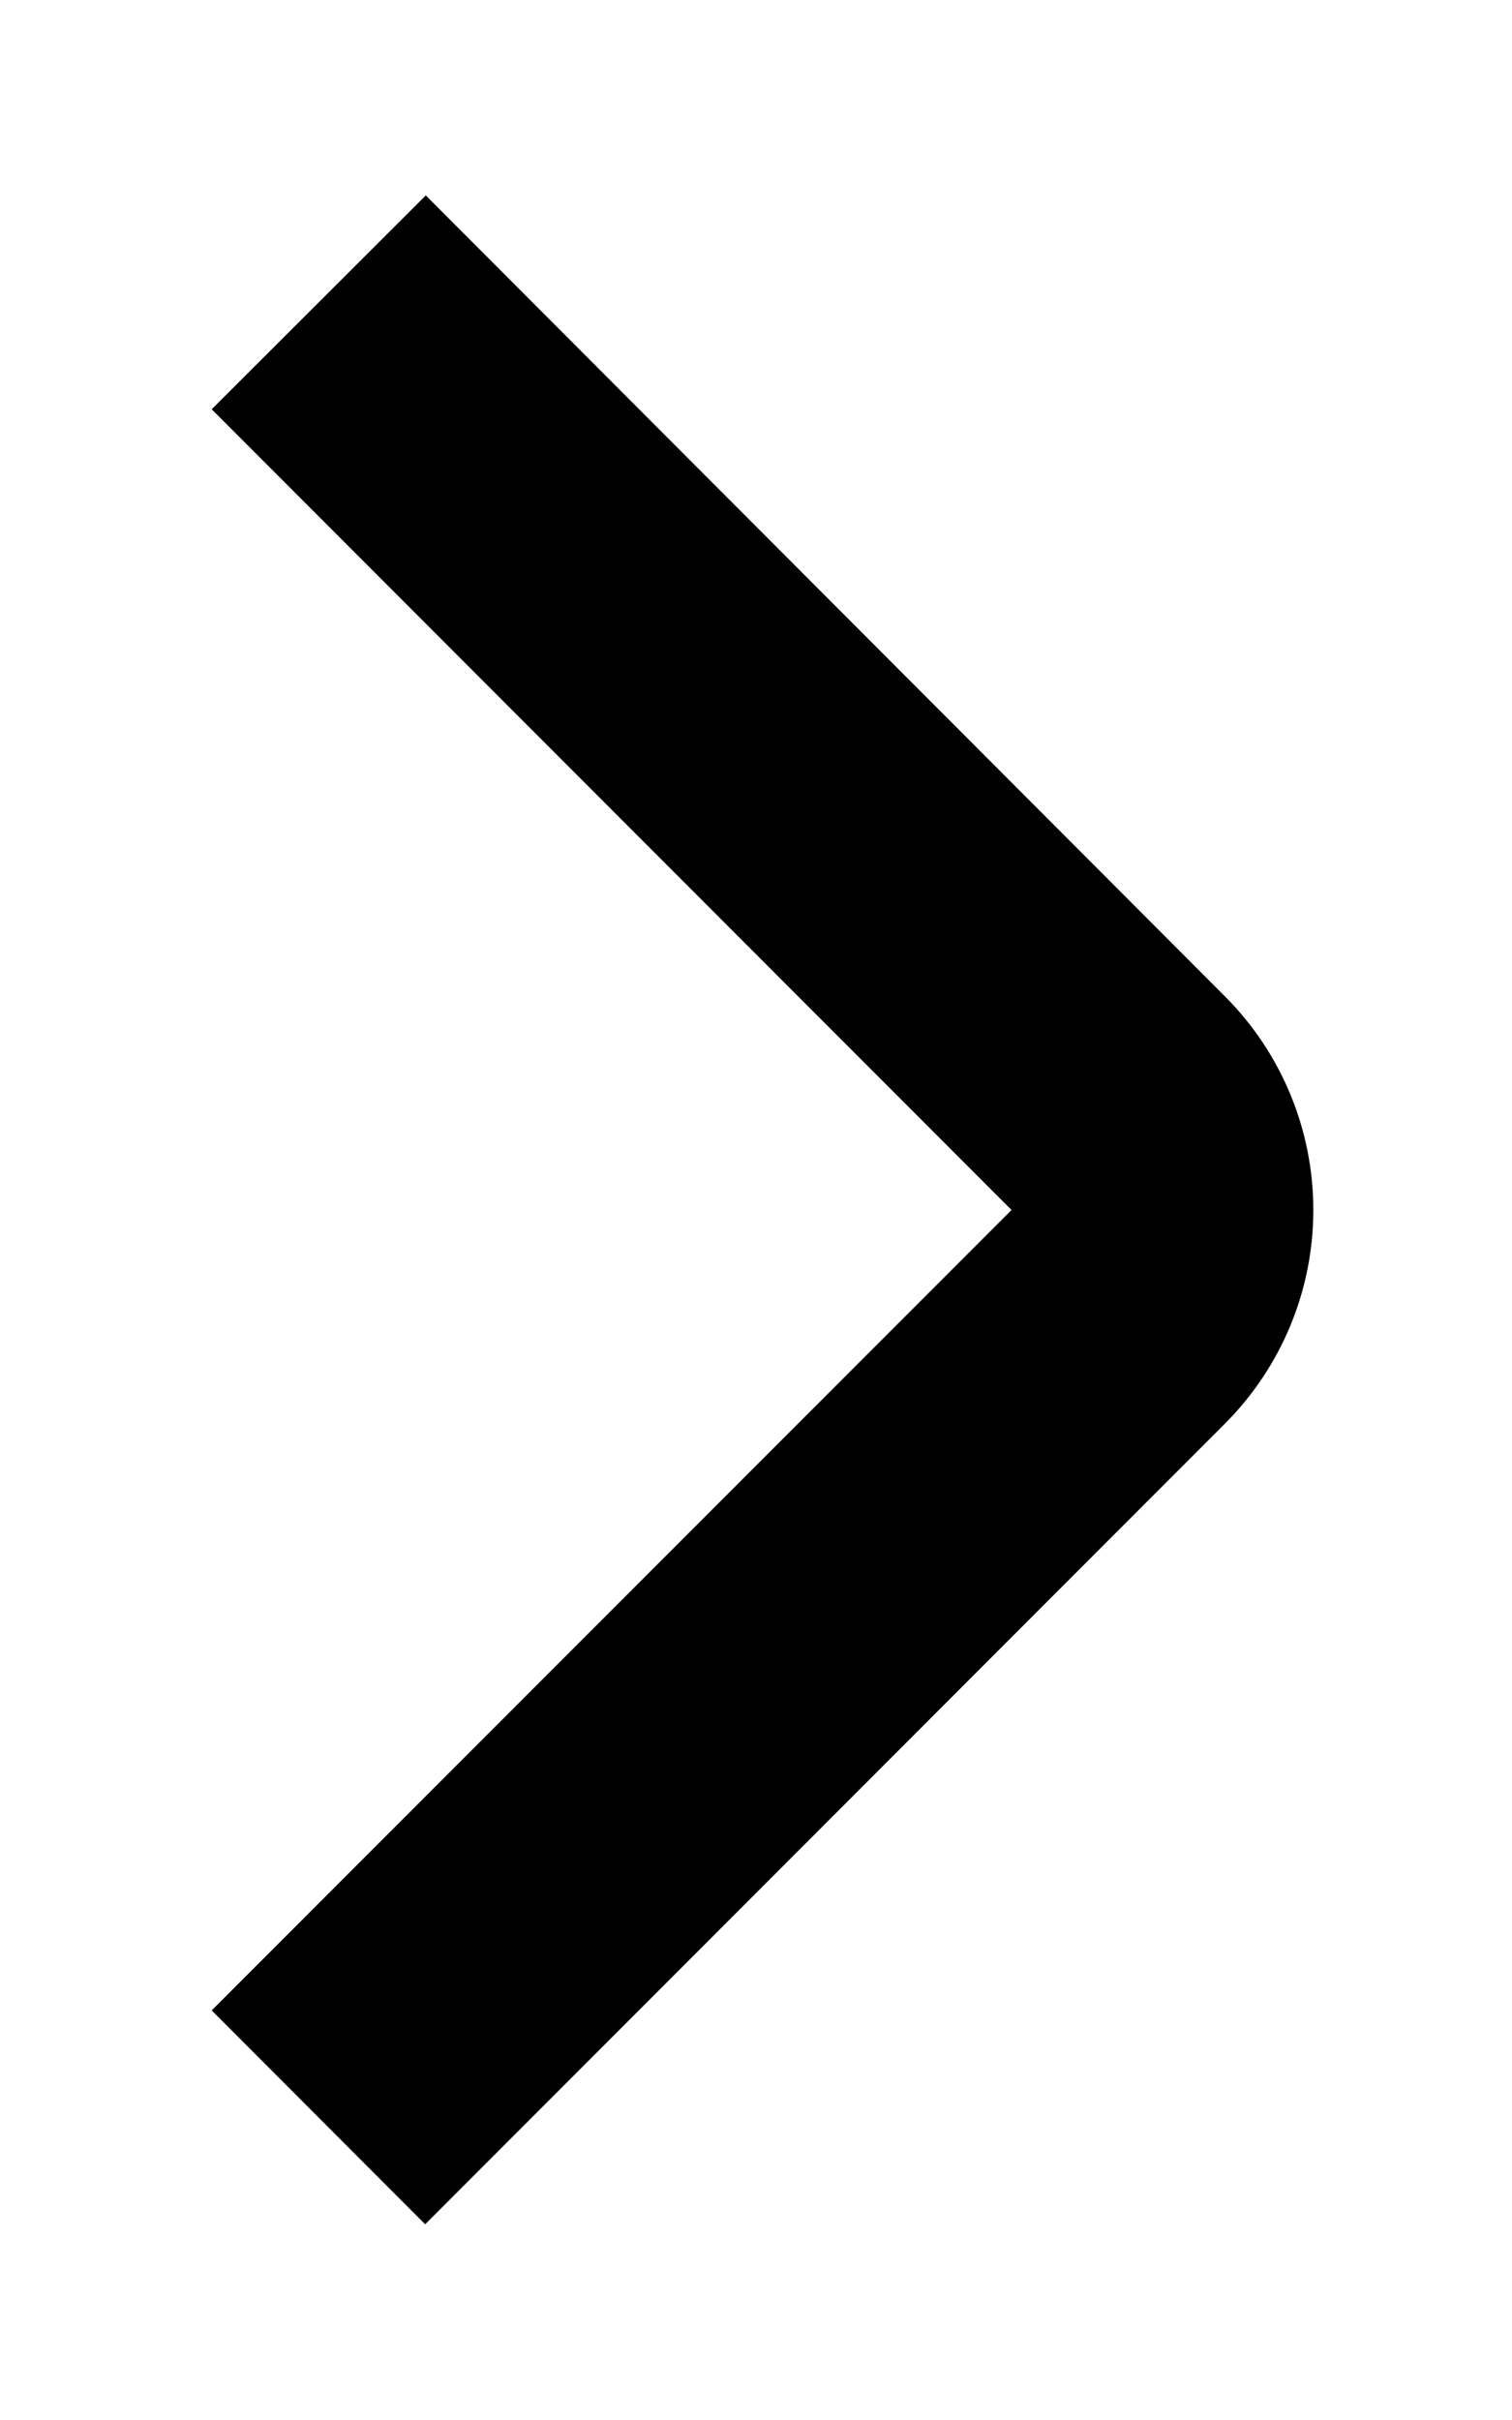 <svg xmlns="http://www.w3.org/2000/svg" width="5" height="8" viewBox="0 0 5 8" fill="none">
  <path d="M1.406 7.353L0.7 6.646L3.345 4L0.7 1.353L1.408 0.646L4.05 3.293C4.238 3.481 4.343 3.735 4.343 4C4.343 4.265 4.238 4.519 4.05 4.707L1.406 7.353Z" fill="black"/>
</svg>